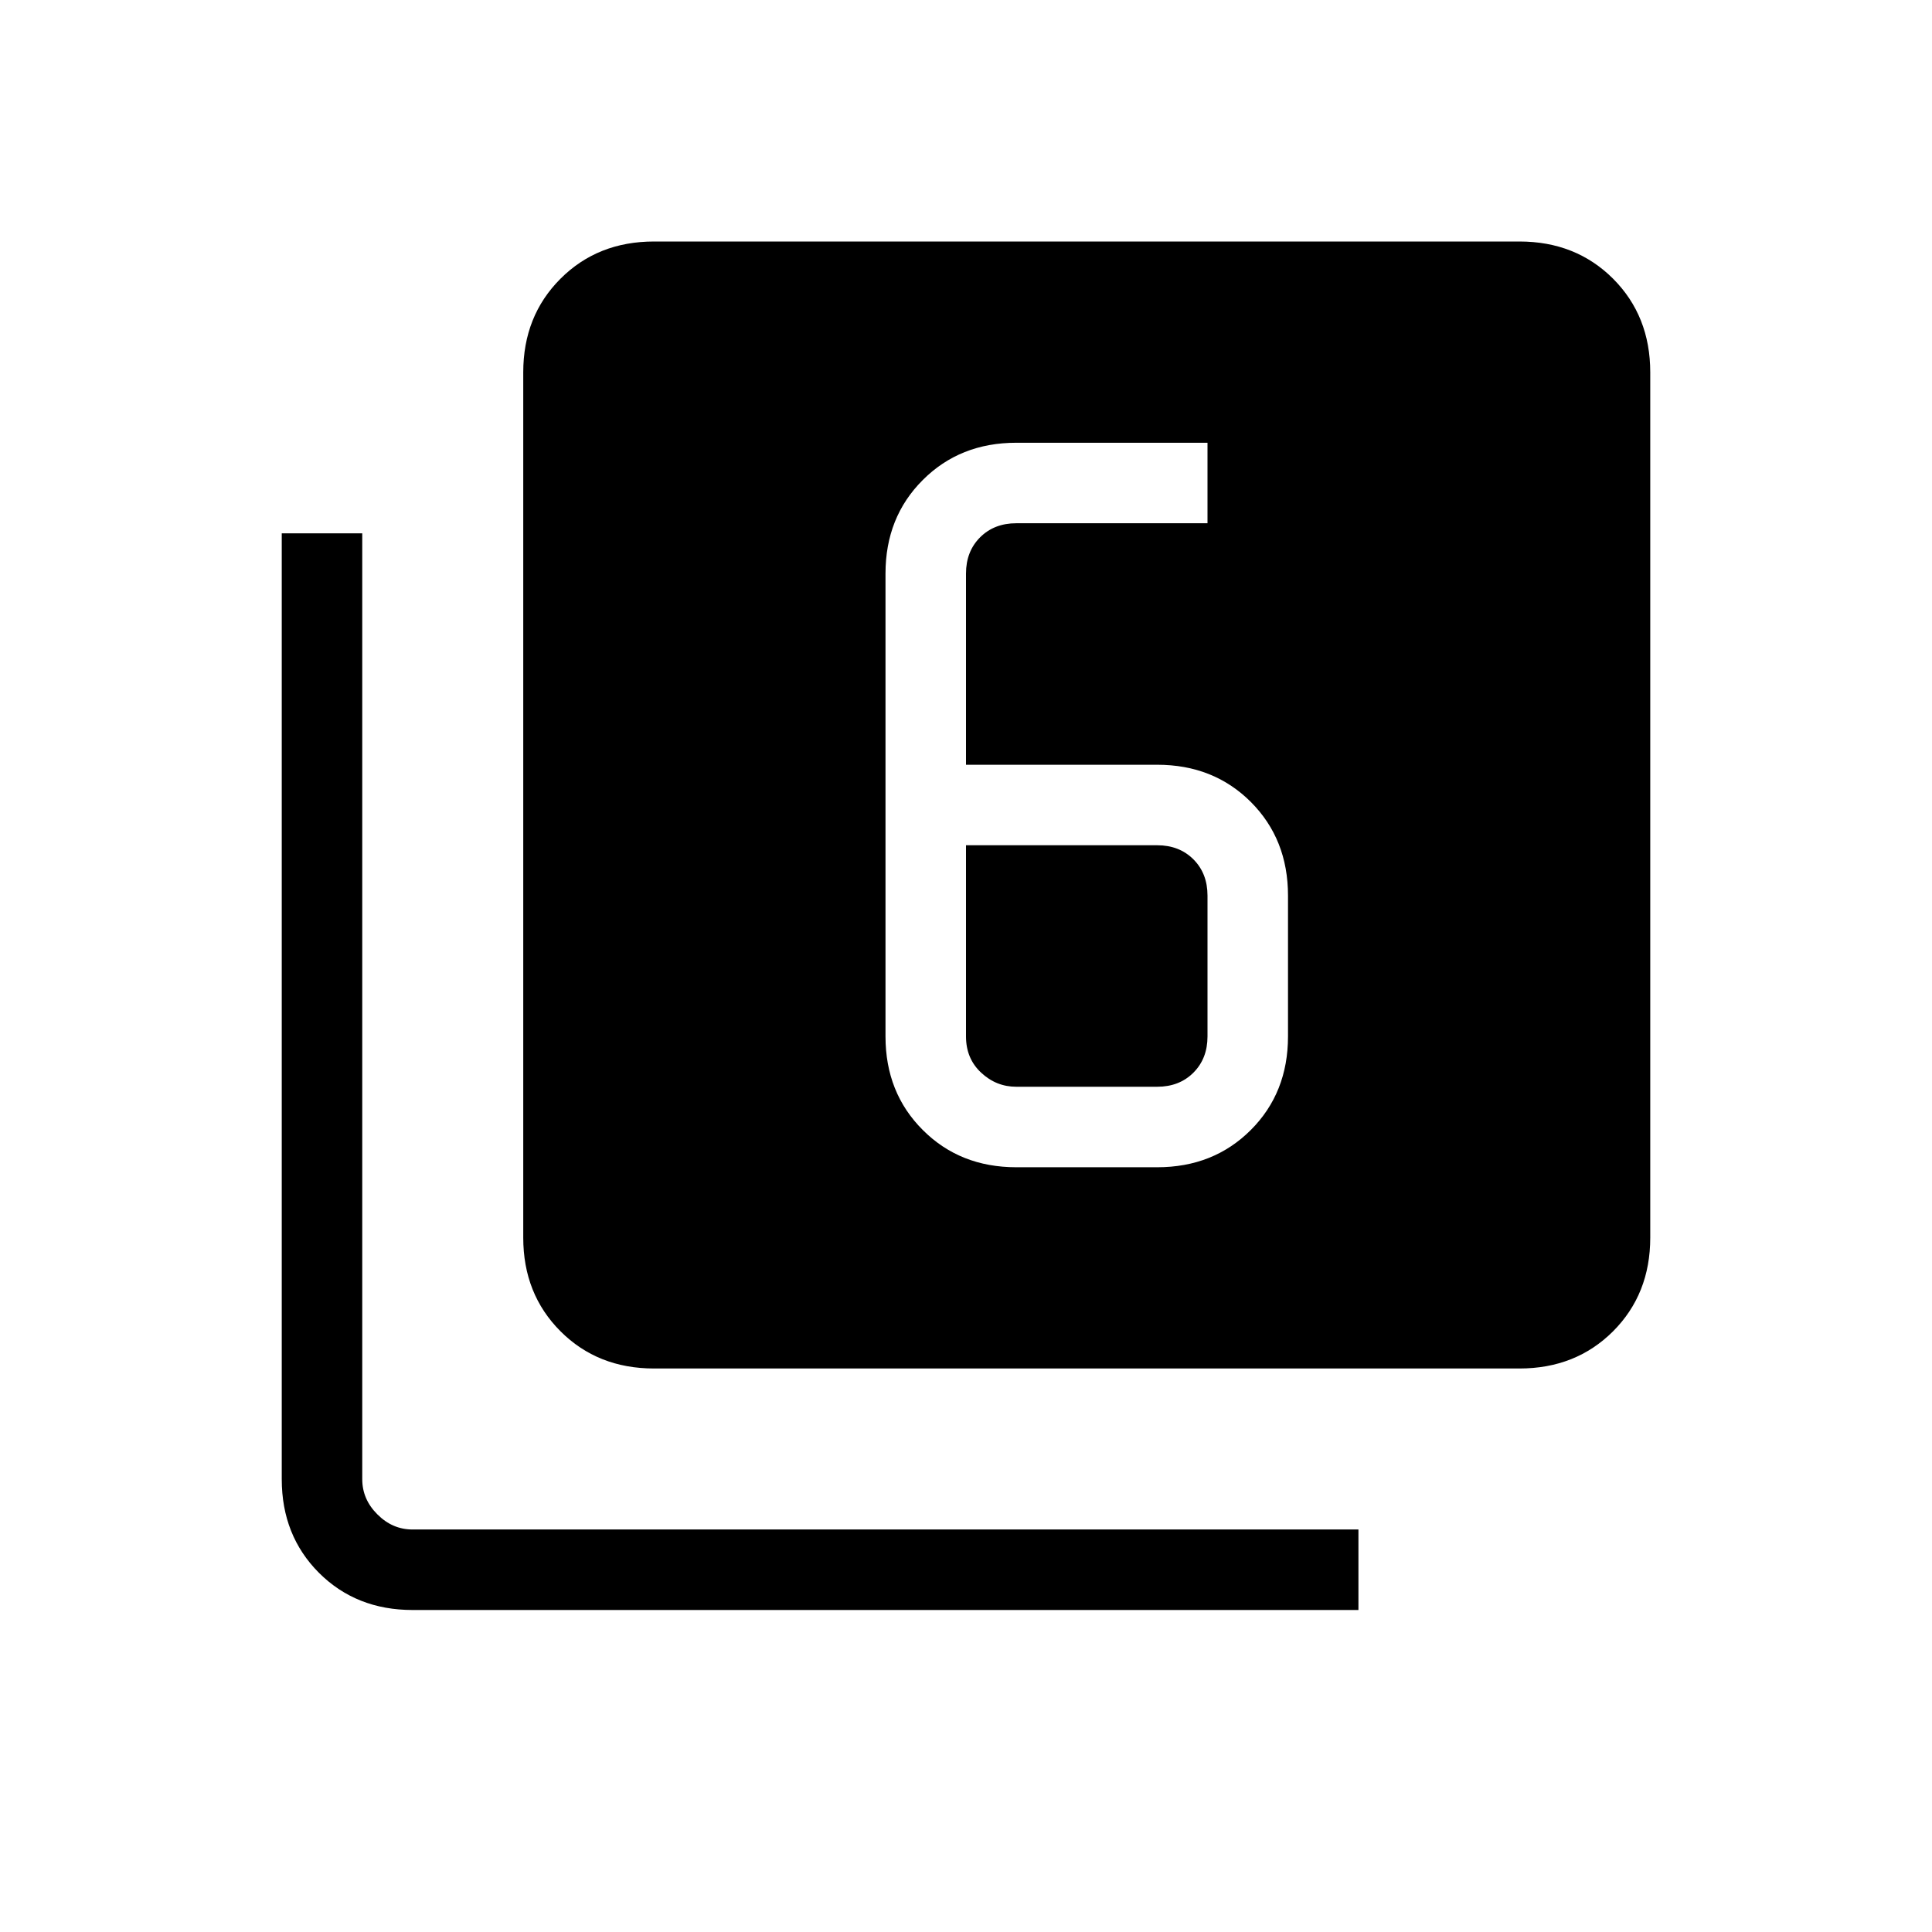<svg xmlns="http://www.w3.org/2000/svg" height="24" width="24"><path d="M12.625 14.5h1.75q.7 0 1.163-.463.462-.462.462-1.162v-1.75q0-.7-.462-1.163-.463-.462-1.163-.462H12V7.125q0-.275.175-.45t.45-.175H15v-1h-2.375q-.7 0-1.162.463Q11 6.425 11 7.125v5.75q0 .7.463 1.162.462.463 1.162.463Zm-.625-4h2.375q.275 0 .45.175t.175.45v1.75q0 .275-.175.45t-.45.175h-1.75q-.25 0-.437-.175-.188-.175-.188-.45ZM8.125 17q-.7 0-1.162-.462-.463-.463-.463-1.163V4.625q0-.7.463-1.163Q7.425 3 8.125 3h10.75q.7 0 1.163.462.462.463.462 1.163v10.75q0 .7-.462 1.163-.463.462-1.163.462Zm-3 3q-.7 0-1.163-.462-.462-.463-.462-1.163V6.625h1v11.75q0 .25.188.437.187.188.437.188h11.75v1Z"/></svg>